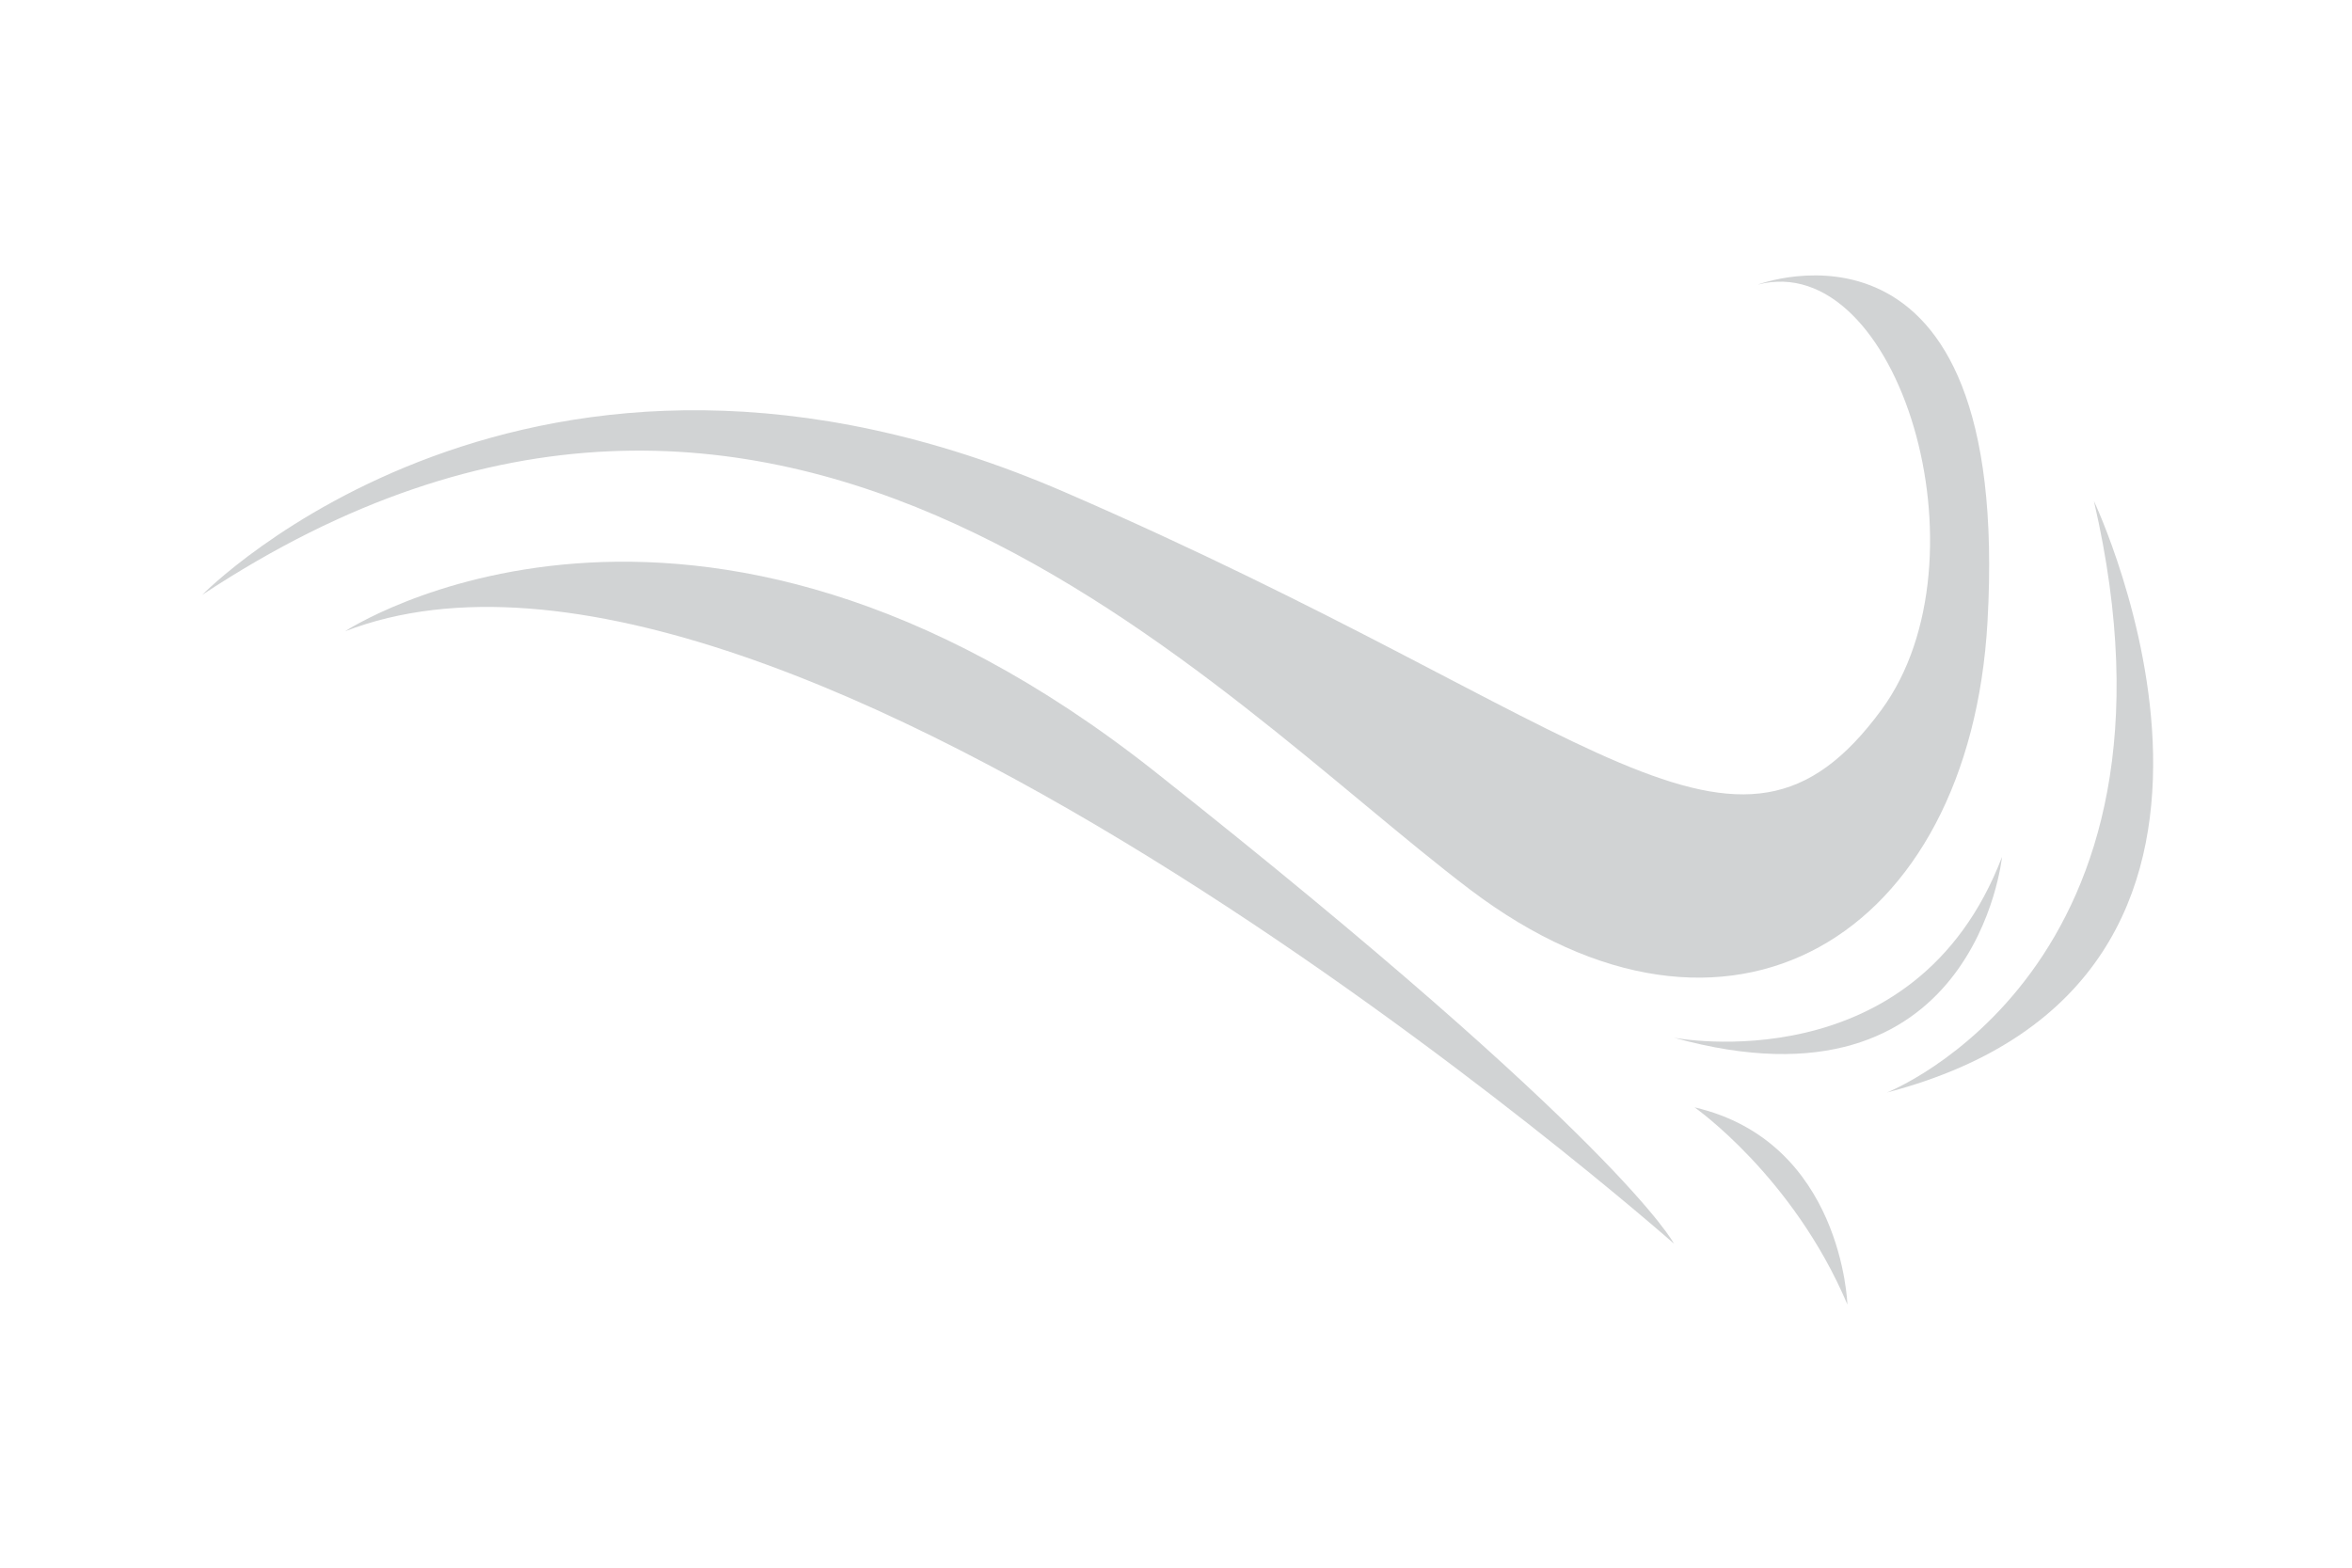 <?xml version="1.0" encoding="utf-8"?>
<!-- Generator: Adobe Illustrator 14.0.0, SVG Export Plug-In . SVG Version: 6.00 Build 43363)  -->
<!DOCTYPE svg PUBLIC "-//W3C//DTD SVG 1.1//EN" "http://www.w3.org/Graphics/SVG/1.1/DTD/svg11.dtd">
<svg version="1.1" id="Layer_1" xmlns:x="http://ns.adobe.com/Extensibility/1.0/" xmlns:i="http://ns.adobe.com/AdobeIllustrator/10.0/" xmlns:graph="http://ns.adobe.com/Graphs/1.0/"
	 xmlns="http://www.w3.org/2000/svg" xmlns:xlink="http://www.w3.org/1999/xlink" x="0px" y="0px" width="216px" height="144px"
	 viewBox="0 0 216 144" enable-background="new 0 0 216 144" xml:space="preserve">
<path fill="#D1D3D4" d="M18.576,54.638c0,0,30.025-30.747,79.21-9.431c49.185,21.316,61.6,38.268,75.007,19.986
	c10.146-13.838,1.535-42.427-11.376-39.045c0,0,23.361-8.914,21.11,30.952c-1.633,28.921-23.777,42.619-47.55,24.592
	C111.207,63.651,71.857,19.384,18.576,54.638z"/>
<path fill="#D1D3D4" d="M31.693,57.985c0,0,31.66-20.906,74.391,12.911c42.732,33.817,47.649,43.341,47.649,43.341
	S72.274,42.307,31.693,57.985z"/>
<path fill="#D1D3D4" d="M153.733,95.319c0,0,22.13,4.301,30.125-16.606C183.858,78.713,181.396,103.001,153.733,95.319z"/>
<path fill="#D1D3D4" d="M173.281,100.355c0,0,28.979-11.319,19.017-54.334C192.298,46.021,213.127,89.941,173.281,100.355z"/>
<path fill="#D1D3D4" d="M155.622,101.714c0,0,9.057,6.339,14.037,18.111C169.659,119.825,169.206,104.883,155.622,101.714z"/>
</svg>

